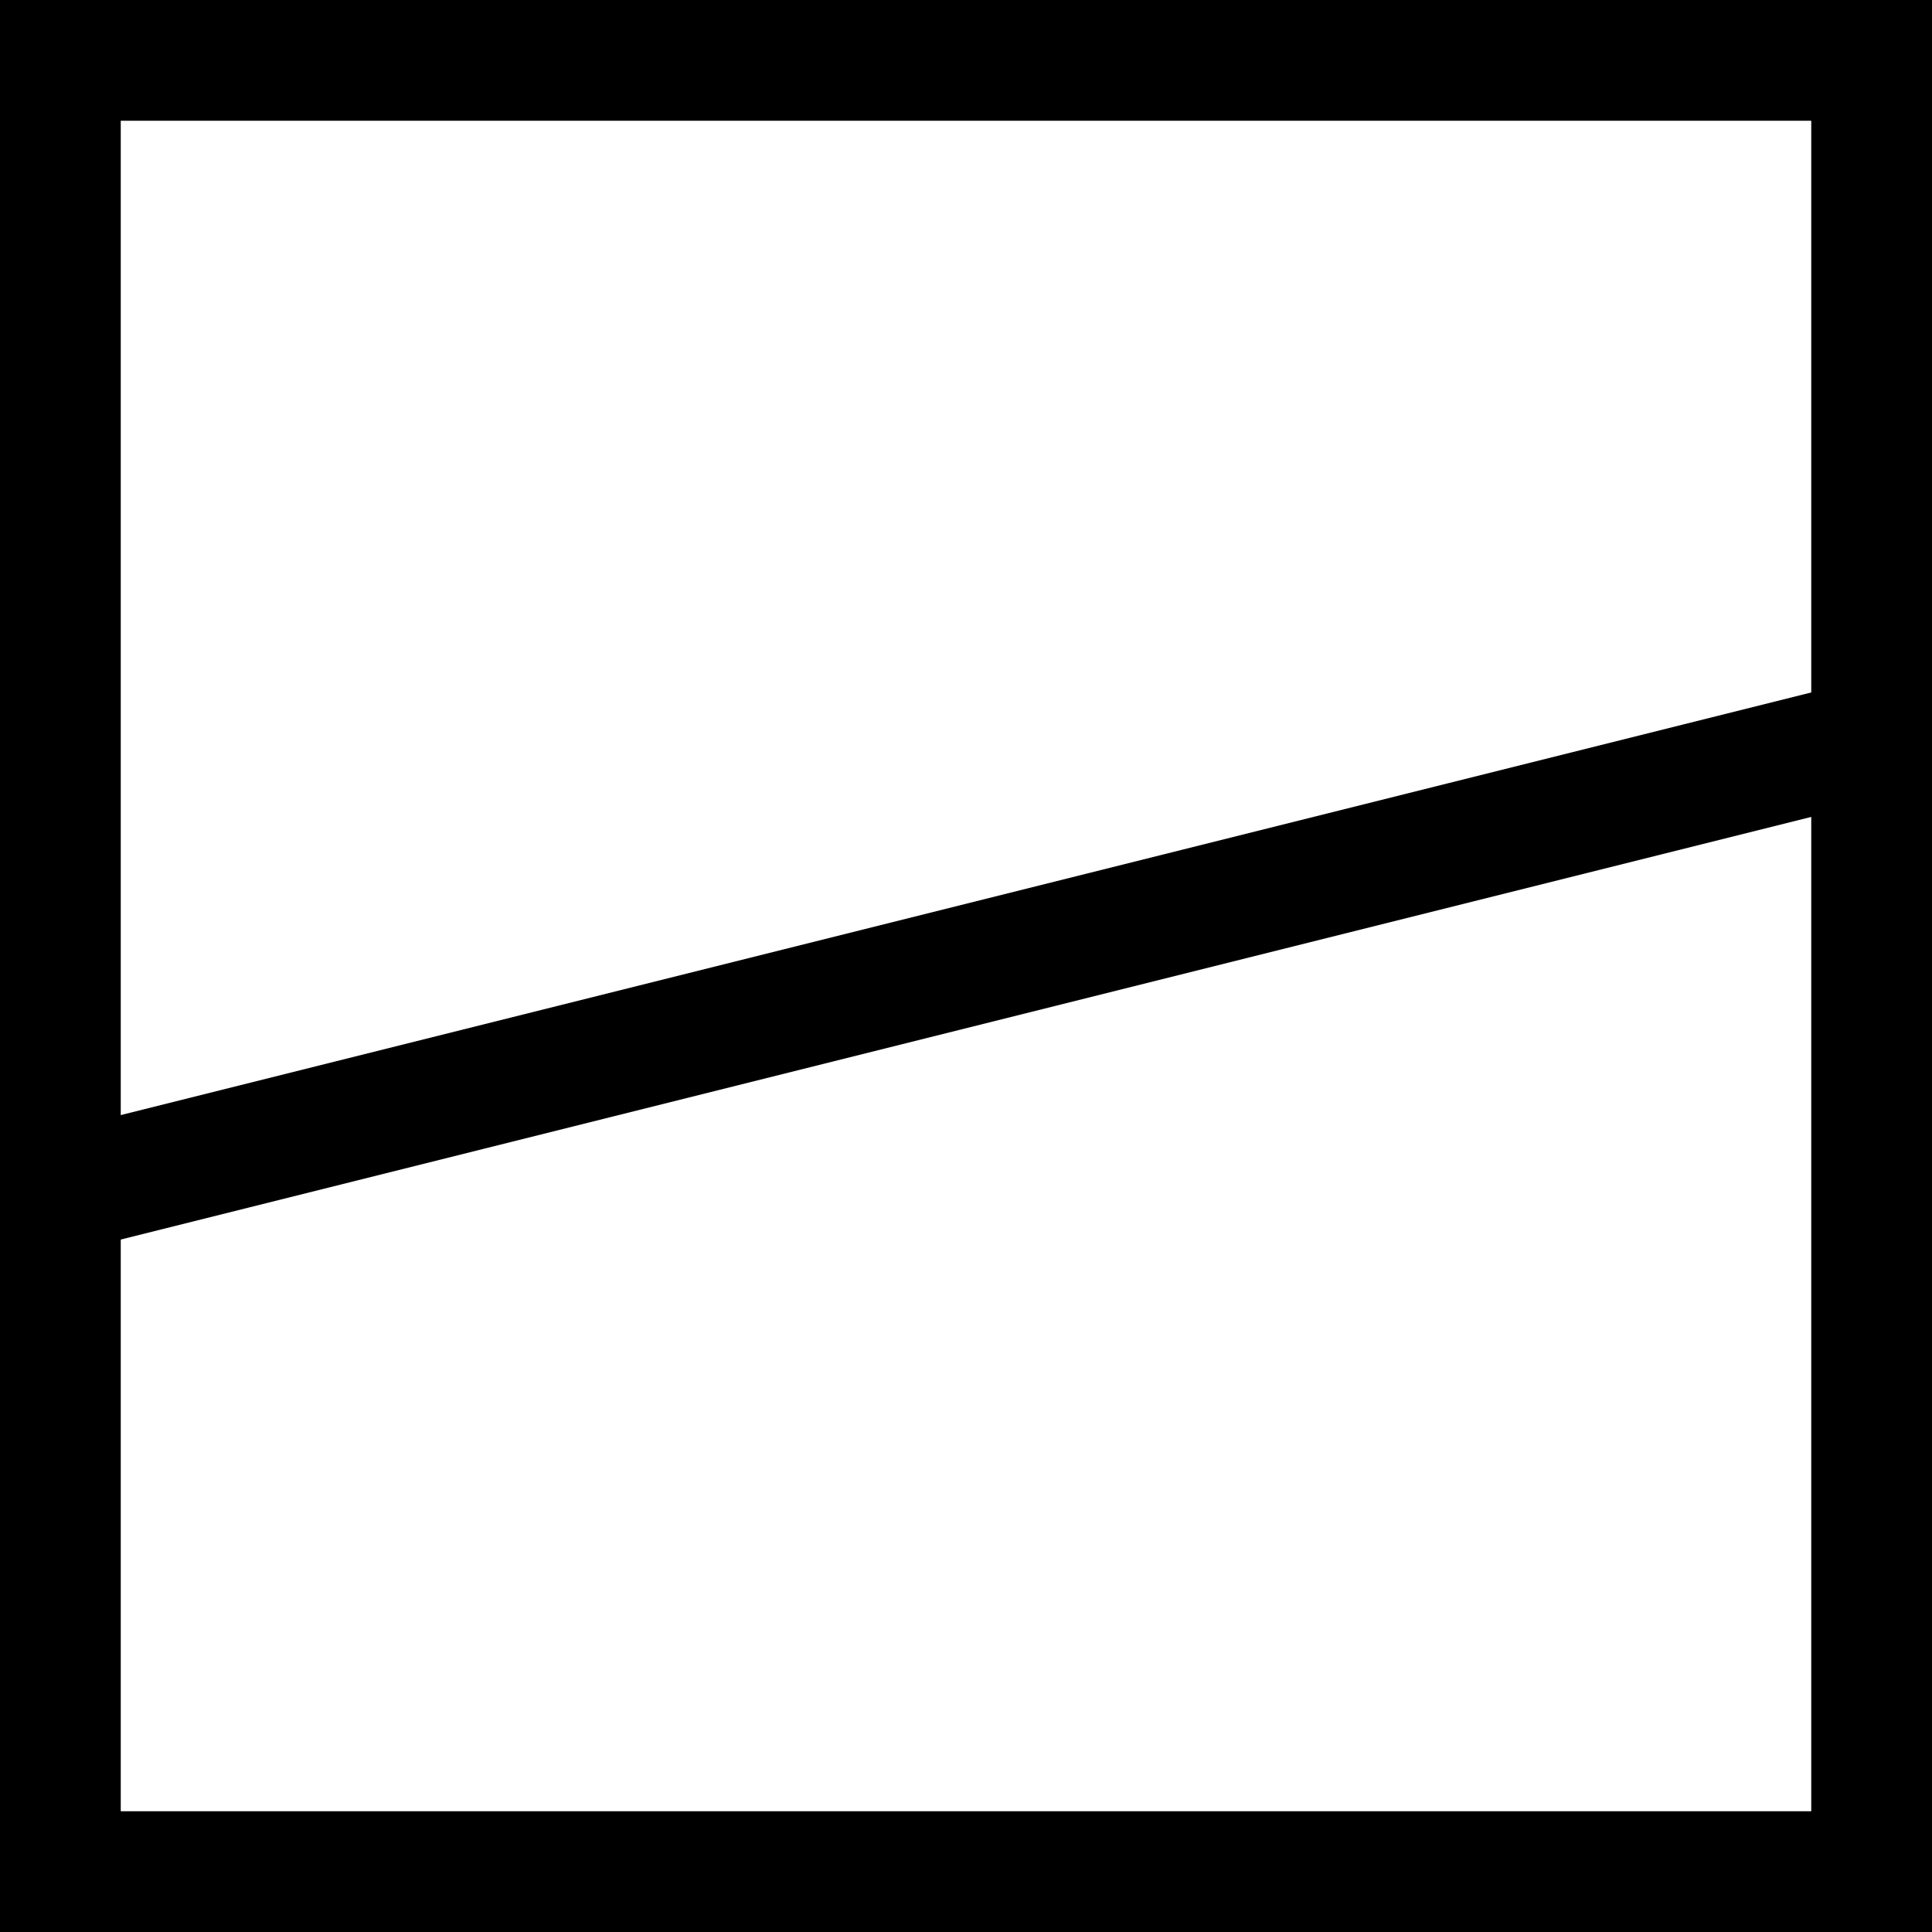<svg width="64" height="64" xmlns="http://www.w3.org/2000/svg">
 <rect width="100%" height="100%" fill="#808080" stroke="none"/>
 <g>
  <title>Layer 1</title>
  <rect stroke-width="4" id="svg_1" height="60" width="60" y="2" x="2" stroke="#000" fill="#fff"/>
  <line stroke-width="4" id="svg_2" y2="24" x2="64" y1="40" x1="0" stroke="#000" fill="none"/>
 </g>

</svg>
